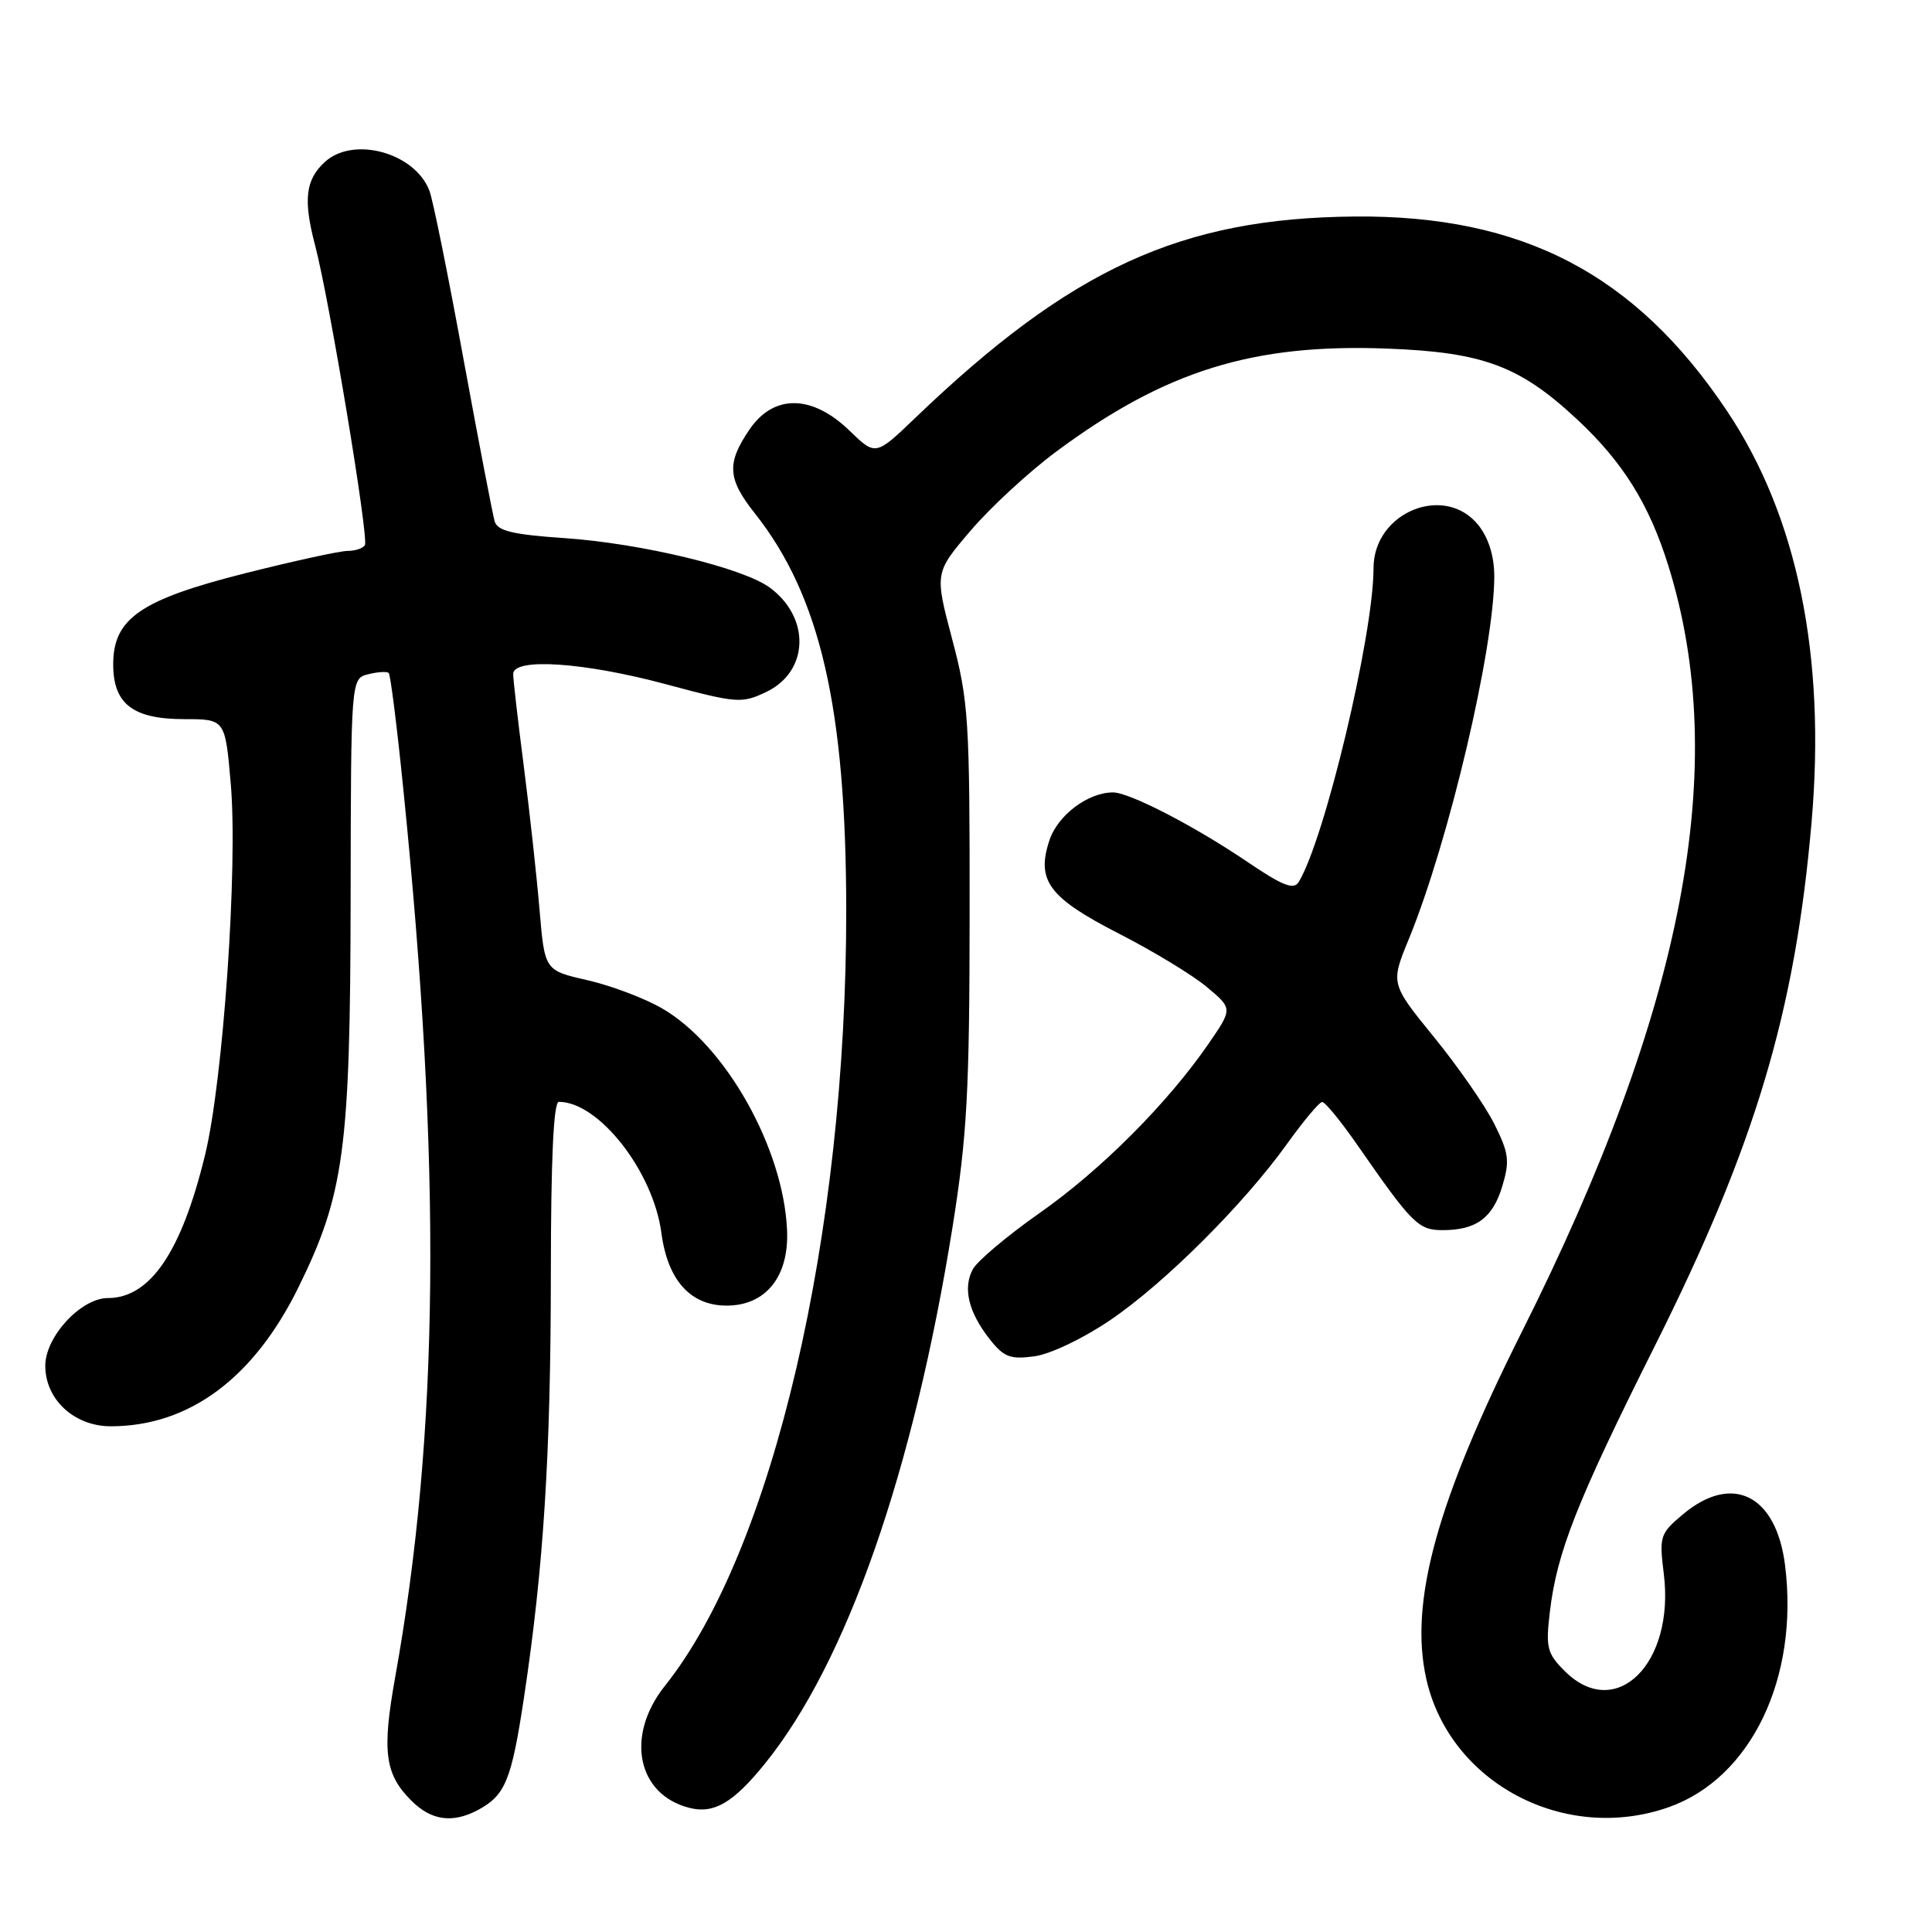 <?xml version="1.0" encoding="UTF-8" standalone="no"?>
<!DOCTYPE svg PUBLIC "-//W3C//DTD SVG 1.1//EN" "http://www.w3.org/Graphics/SVG/1.1/DTD/svg11.dtd" >
<svg xmlns="http://www.w3.org/2000/svg" xmlns:xlink="http://www.w3.org/1999/xlink" version="1.1" viewBox="0 0 256 256">
 <g >
 <path fill="currentColor"
d=" M 63.32 239.84 C 66.96 237.89 67.77 235.92 69.42 225.00 C 72.03 207.72 72.98 192.75 72.99 168.75 C 73.00 153.54 73.35 146.00 74.05 146.00 C 79.35 146.00 86.56 155.22 87.64 163.38 C 88.47 169.64 91.49 173.00 96.28 173.00 C 101.47 173.00 104.56 169.15 104.29 163.02 C 103.83 152.15 96.13 138.47 87.75 133.63 C 85.41 132.27 80.95 130.59 77.84 129.88 C 72.17 128.59 72.17 128.59 71.49 120.54 C 71.12 116.12 70.18 107.58 69.41 101.56 C 68.63 95.55 68.00 90.04 68.00 89.31 C 68.00 87.12 77.40 87.75 88.22 90.66 C 97.66 93.19 98.27 93.24 101.53 91.69 C 107.19 88.99 107.43 81.86 102.00 77.86 C 98.44 75.24 84.99 72.00 74.77 71.30 C 67.98 70.84 65.93 70.35 65.55 69.10 C 65.29 68.22 63.42 58.50 61.40 47.50 C 59.39 36.50 57.37 26.51 56.91 25.30 C 55.02 20.26 46.88 17.99 43.07 21.44 C 40.48 23.78 40.16 26.46 41.75 32.50 C 43.65 39.71 48.90 71.35 48.35 72.24 C 48.09 72.66 47.06 73.00 46.05 73.00 C 45.04 73.00 38.91 74.34 32.44 75.97 C 18.61 79.47 15.00 81.96 15.00 88.03 C 15.00 93.27 17.61 95.29 24.41 95.29 C 29.84 95.29 29.84 95.29 30.58 103.89 C 31.53 114.88 29.57 143.17 27.18 153.00 C 24.06 165.88 19.90 172.00 14.29 172.00 C 10.73 172.00 6.00 177.12 6.00 180.97 C 6.00 185.45 9.85 189.00 14.70 188.99 C 25.05 188.98 33.61 182.64 39.54 170.59 C 45.60 158.27 46.41 152.30 46.46 119.21 C 46.50 89.91 46.50 89.91 48.80 89.34 C 50.06 89.02 51.28 88.95 51.51 89.18 C 51.74 89.40 52.61 96.32 53.44 104.55 C 58.53 154.68 58.21 189.66 52.36 222.26 C 50.60 232.08 50.99 235.08 54.50 238.59 C 57.14 241.23 59.95 241.63 63.32 239.84 Z  M 221.12 239.46 C 232.02 235.61 238.40 222.34 236.53 207.41 C 235.36 198.07 229.53 195.16 222.98 200.67 C 219.96 203.21 219.84 203.58 220.46 208.52 C 221.95 220.46 214.09 228.18 207.33 221.42 C 205.00 219.09 204.80 218.32 205.36 213.62 C 206.29 205.69 208.92 199.02 219.30 178.29 C 232.57 151.79 237.86 134.12 240.04 108.97 C 241.96 86.89 238.16 68.39 228.84 54.46 C 216.71 36.31 201.73 28.49 179.50 28.69 C 156.49 28.89 141.93 35.56 121.26 55.39 C 116.02 60.41 116.02 60.41 112.58 57.08 C 107.61 52.26 102.52 52.20 99.32 56.90 C 96.26 61.38 96.39 63.45 100.02 68.02 C 108.68 78.96 112.10 93.78 112.13 120.50 C 112.17 163.65 102.41 205.47 88.10 223.39 C 82.83 230.00 84.41 237.81 91.38 239.56 C 94.61 240.37 97.15 238.88 101.31 233.75 C 112.17 220.36 121.03 195.02 126.23 162.50 C 128.14 150.50 128.47 144.57 128.48 121.00 C 128.50 95.36 128.34 92.90 126.17 84.70 C 123.84 75.90 123.84 75.90 128.64 70.28 C 131.28 67.19 136.38 62.49 139.97 59.83 C 154.39 49.13 166.01 45.51 183.79 46.19 C 196.55 46.67 201.39 48.48 209.05 55.64 C 215.08 61.28 218.54 66.85 221.07 74.98 C 229.32 101.47 223.17 133.59 201.64 176.50 C 190.38 198.94 186.71 212.28 188.99 222.46 C 192.08 236.25 207.33 244.32 221.12 239.46 Z  M 147.10 174.93 C 154.32 170.03 164.80 159.58 170.56 151.54 C 172.73 148.52 174.81 146.03 175.19 146.02 C 175.58 146.01 177.69 148.59 179.88 151.75 C 187.12 162.18 187.95 163.00 191.14 163.00 C 195.62 163.00 197.80 161.39 199.07 157.15 C 200.07 153.82 199.93 152.78 198.00 148.92 C 196.78 146.49 193.18 141.31 190.01 137.42 C 184.25 130.34 184.25 130.34 186.68 124.42 C 191.96 111.55 197.99 85.96 198.00 76.38 C 198.00 73.73 197.26 71.33 195.93 69.63 C 191.49 64.00 182.00 67.84 182.00 75.28 C 182.00 84.14 175.51 111.32 172.07 116.89 C 171.42 117.94 169.93 117.35 165.37 114.26 C 158.33 109.48 149.67 105.00 147.48 105.00 C 144.16 105.00 140.15 108.02 139.05 111.36 C 137.29 116.69 138.97 118.95 148.30 123.73 C 152.81 126.04 158.04 129.21 159.92 130.79 C 163.34 133.65 163.34 133.65 160.14 138.30 C 154.71 146.19 145.87 155.05 137.74 160.74 C 133.47 163.74 129.49 167.09 128.90 168.19 C 127.56 170.69 128.33 173.87 131.14 177.45 C 133.01 179.82 133.85 180.15 137.05 179.72 C 139.16 179.44 143.54 177.35 147.10 174.93 Z "/>
</g>
</svg>